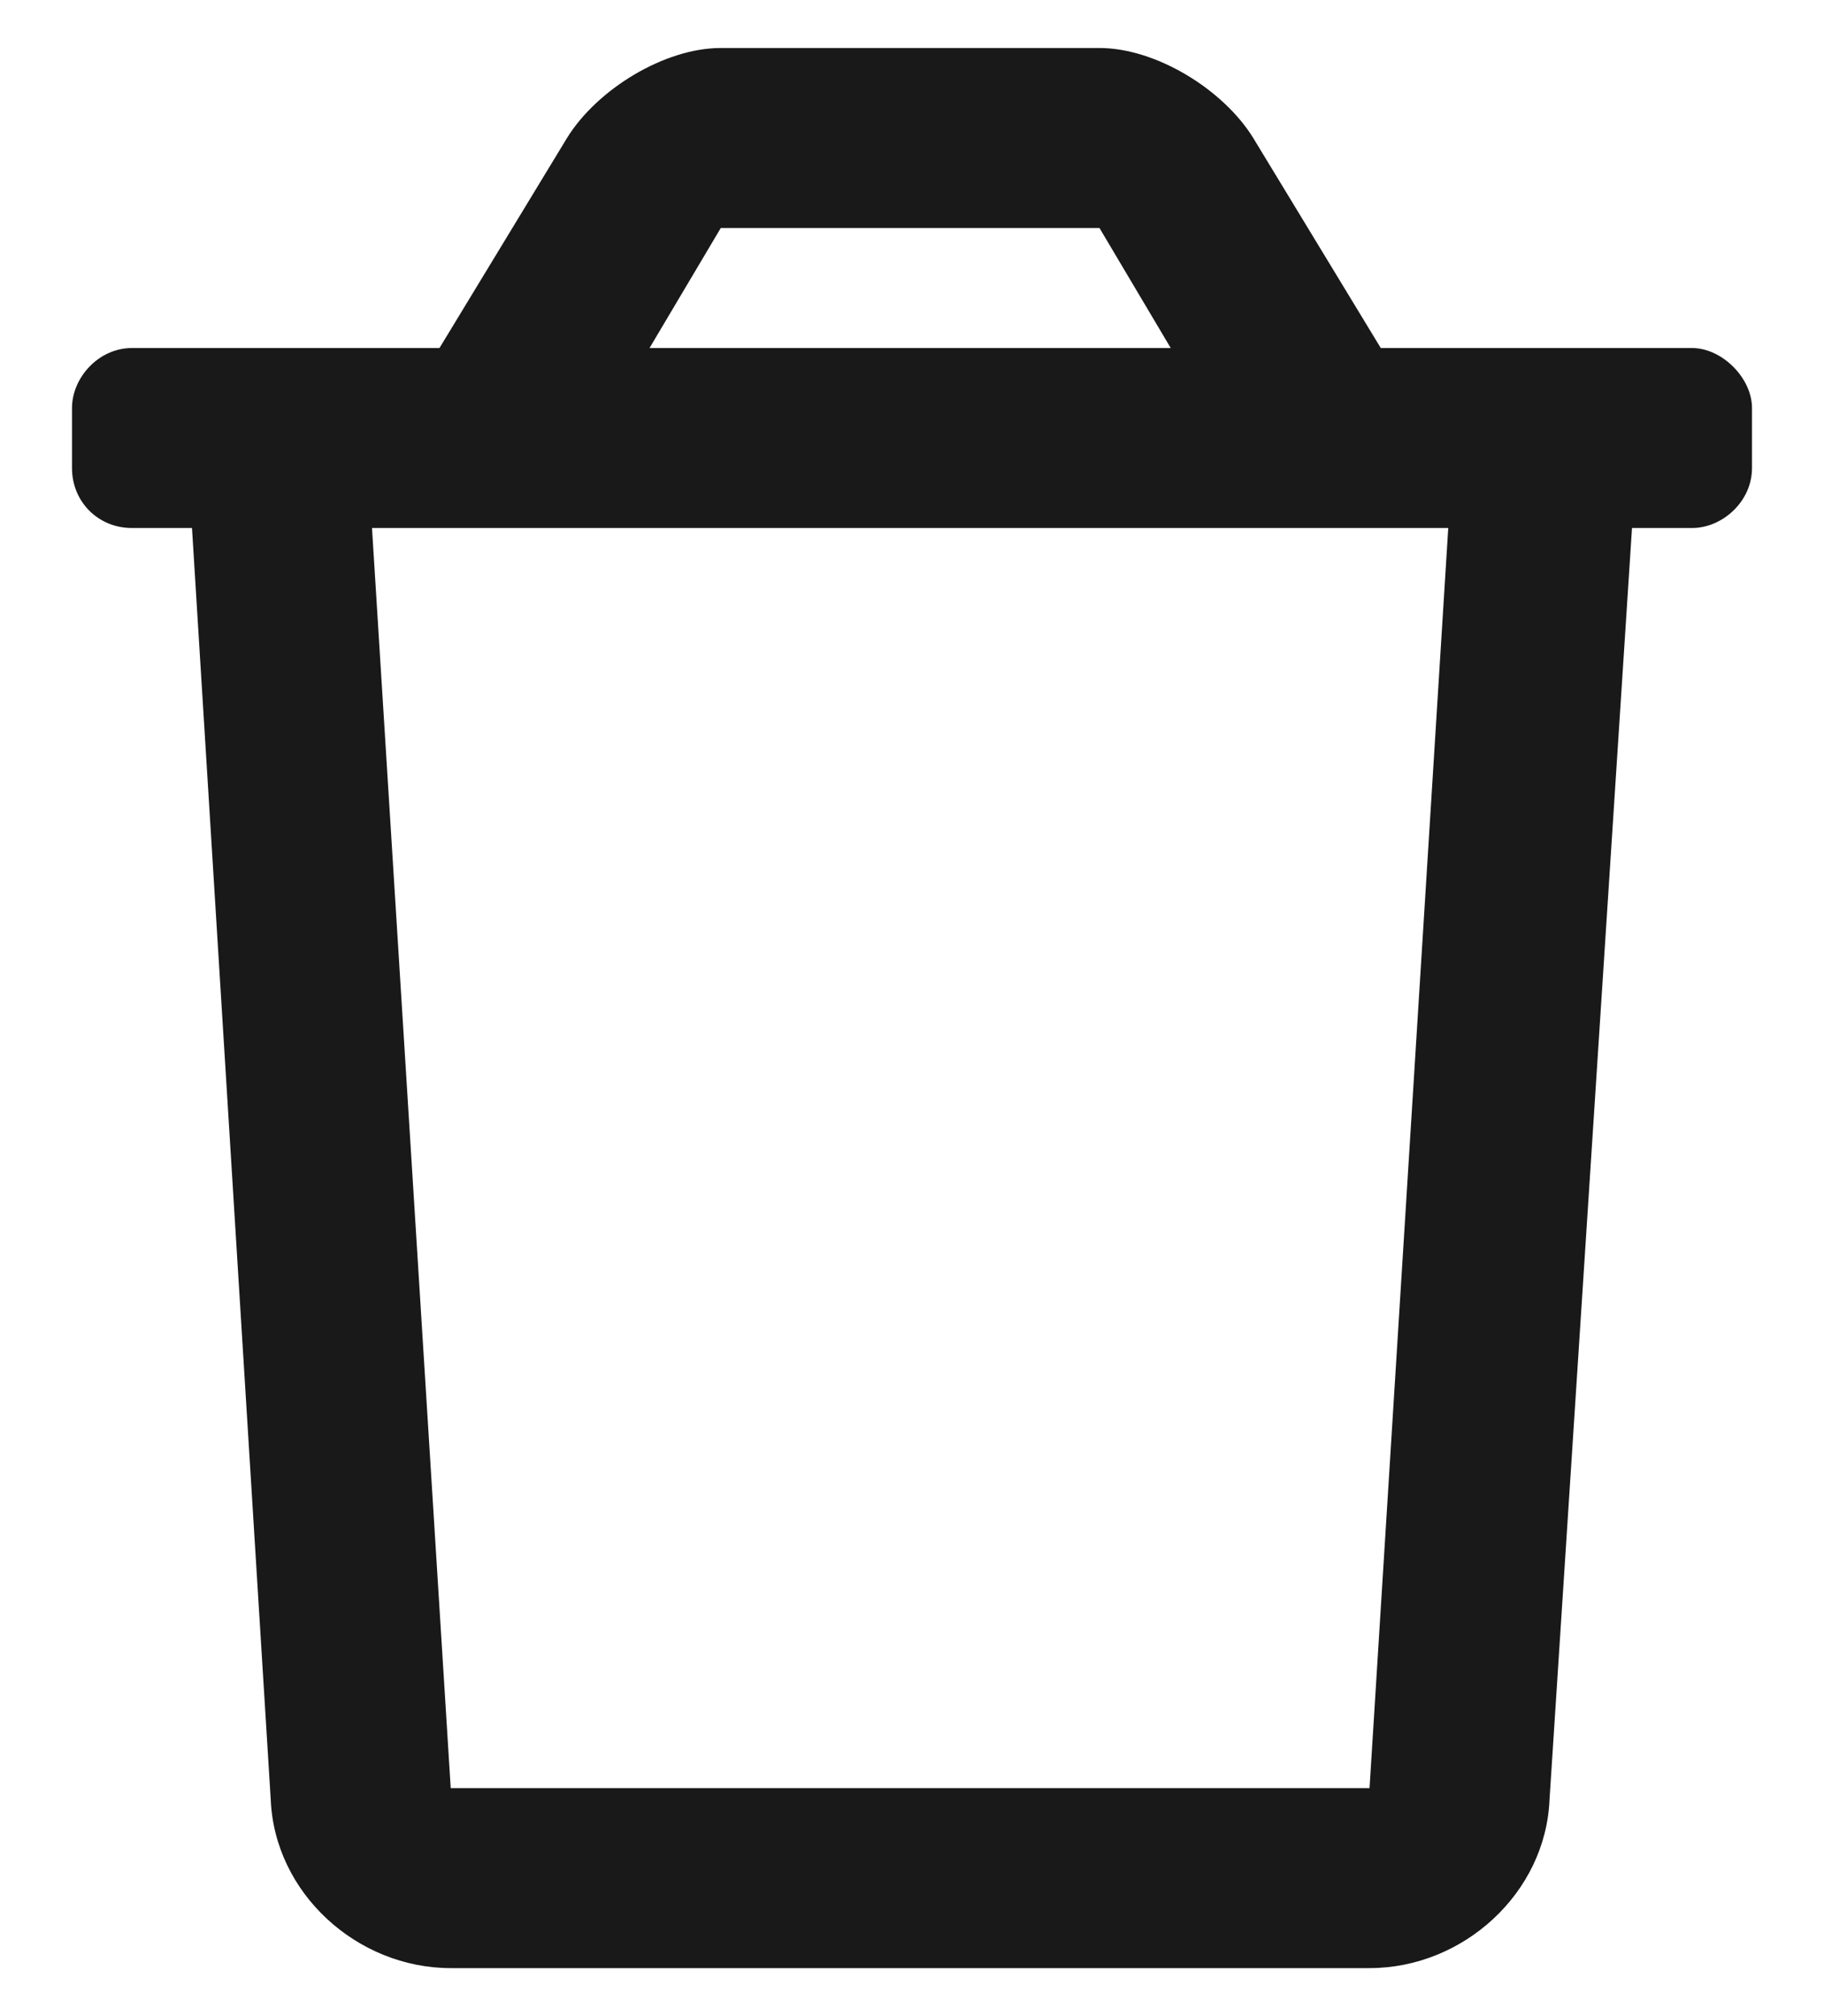 <svg width="19" height="21" viewBox="0 0 19 21" fill="none" xmlns="http://www.w3.org/2000/svg">
<path d="M17.625 3.625H14.383L13.055 1.438C12.742 0.93 12.039 0.5 11.453 0.5H7.508C6.922 0.5 6.219 0.93 5.906 1.438L4.578 3.625H1.375C1.023 3.625 0.75 3.938 0.75 4.25V4.875C0.75 5.227 1.023 5.5 1.375 5.5H2L2.82 18.742C2.859 19.719 3.719 20.5 4.695 20.5H14.266C15.242 20.5 16.102 19.719 16.141 18.742L17 5.5H17.625C17.938 5.5 18.25 5.227 18.25 4.875V4.25C18.25 3.938 17.938 3.625 17.625 3.625ZM7.508 2.375H11.453L12.195 3.625H6.766L7.508 2.375ZM14.266 18.625H4.695L3.875 5.5H15.086L14.266 18.625Z" fill="#191919"/>
</svg>
